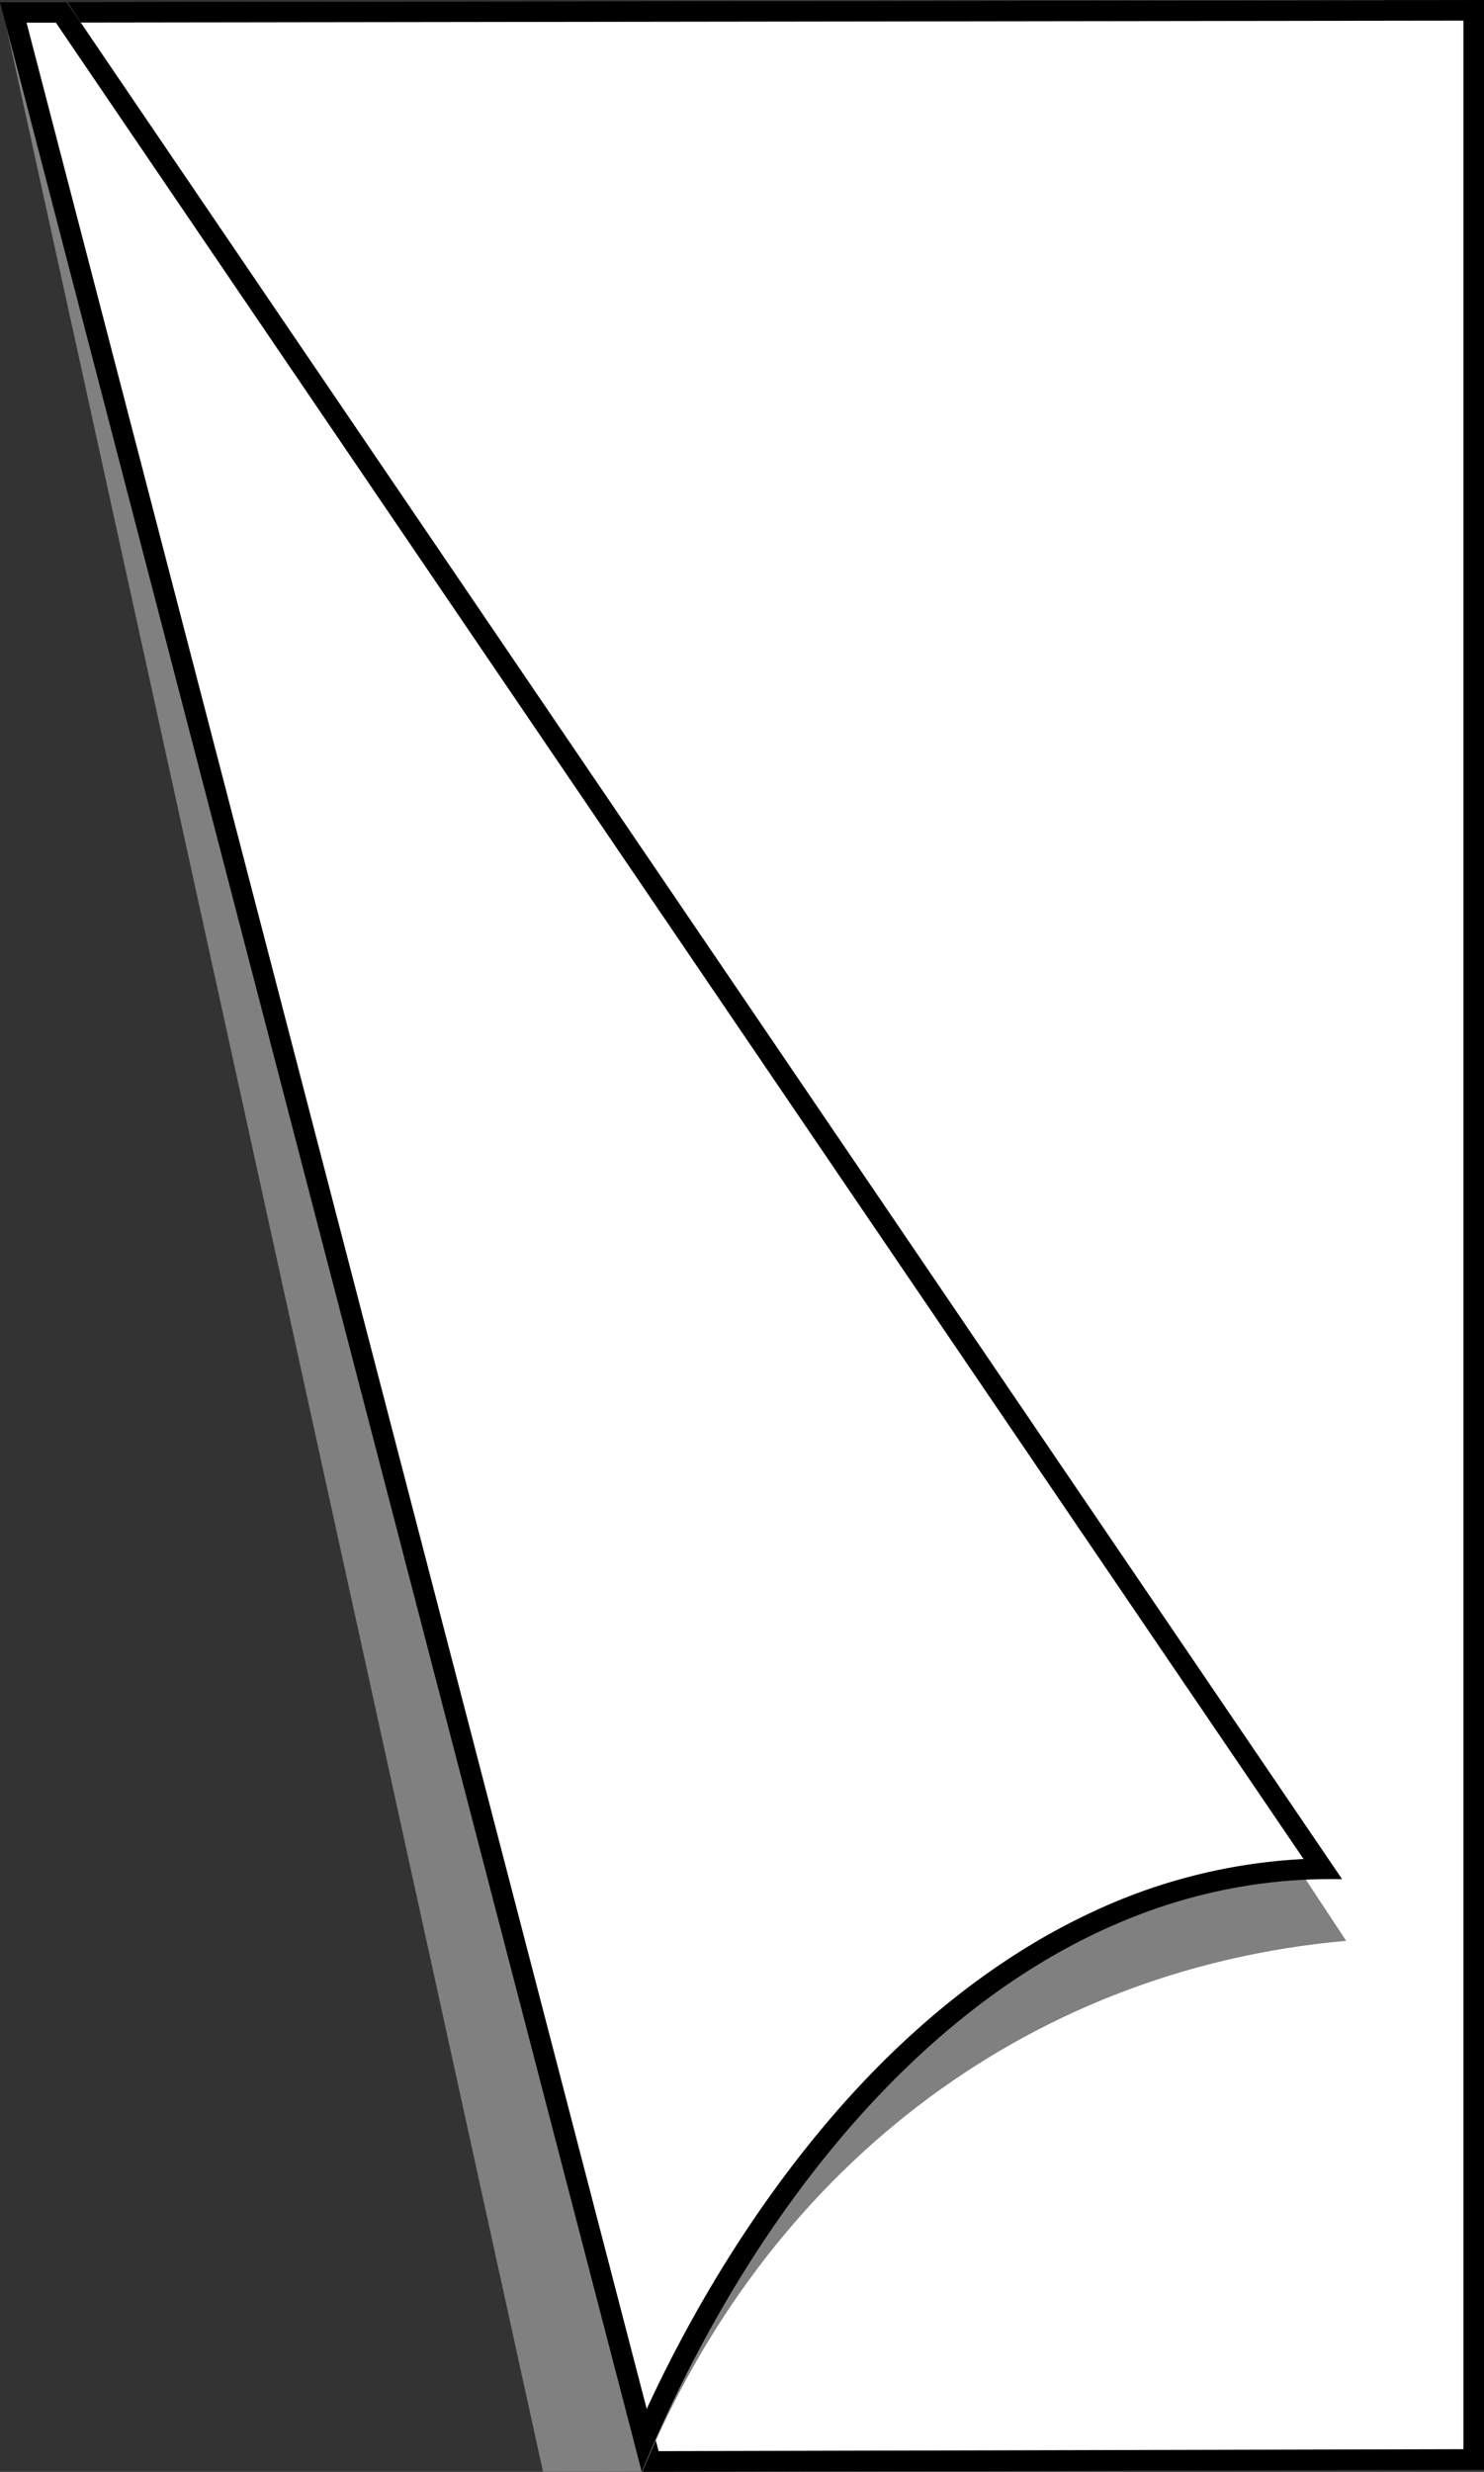 <svg id="Layer_1" data-name="Layer 1" xmlns="http://www.w3.org/2000/svg" viewBox="0 0 360.73 600.51"><rect x="0" y="0" width="360.73" height="600.51" fill="#333333" stroke="none"/><title>page-closed</title><polygon points="336.5 600.01 132 600.51 0.23 0.5 336.5 0.01 336.5 600.01" style="fill:gray"/><polygon points="3.46 3 358.23 2.5 358.23 597.51 158.16 598 3.46 3" style="fill:#fff"/><path d="M355.73,5V595l-195.64.48L6.69,5.49l349-.48m5-5L.23.5l156,600,204.5-.5V0Z"/><path d="M327.23,471.5c-79,7-141.51,57-171.09,129L.14.5H16.36Z" style="fill:gray"/><path d="M3.23,3H14.9L321.49,454c-36.68.51-71.13,16-102.41,46-24.55,23.58-46.58,56.31-62.51,92.75Z" style="fill:#fff"/><path d="M13.58,5.5,316.87,451.63a137,137,0,0,0-51.22,12.81c-16.86,7.82-33.11,19.18-48.31,33.78-23.31,22.39-44.35,52.92-60.14,87L6.46,5.51h7.12m2.65-5H0l156,600c29.24-71.12,87.8-144,167.37-144,.95,0,1.91,0,2.86,0L16.23.5Z"/></svg>